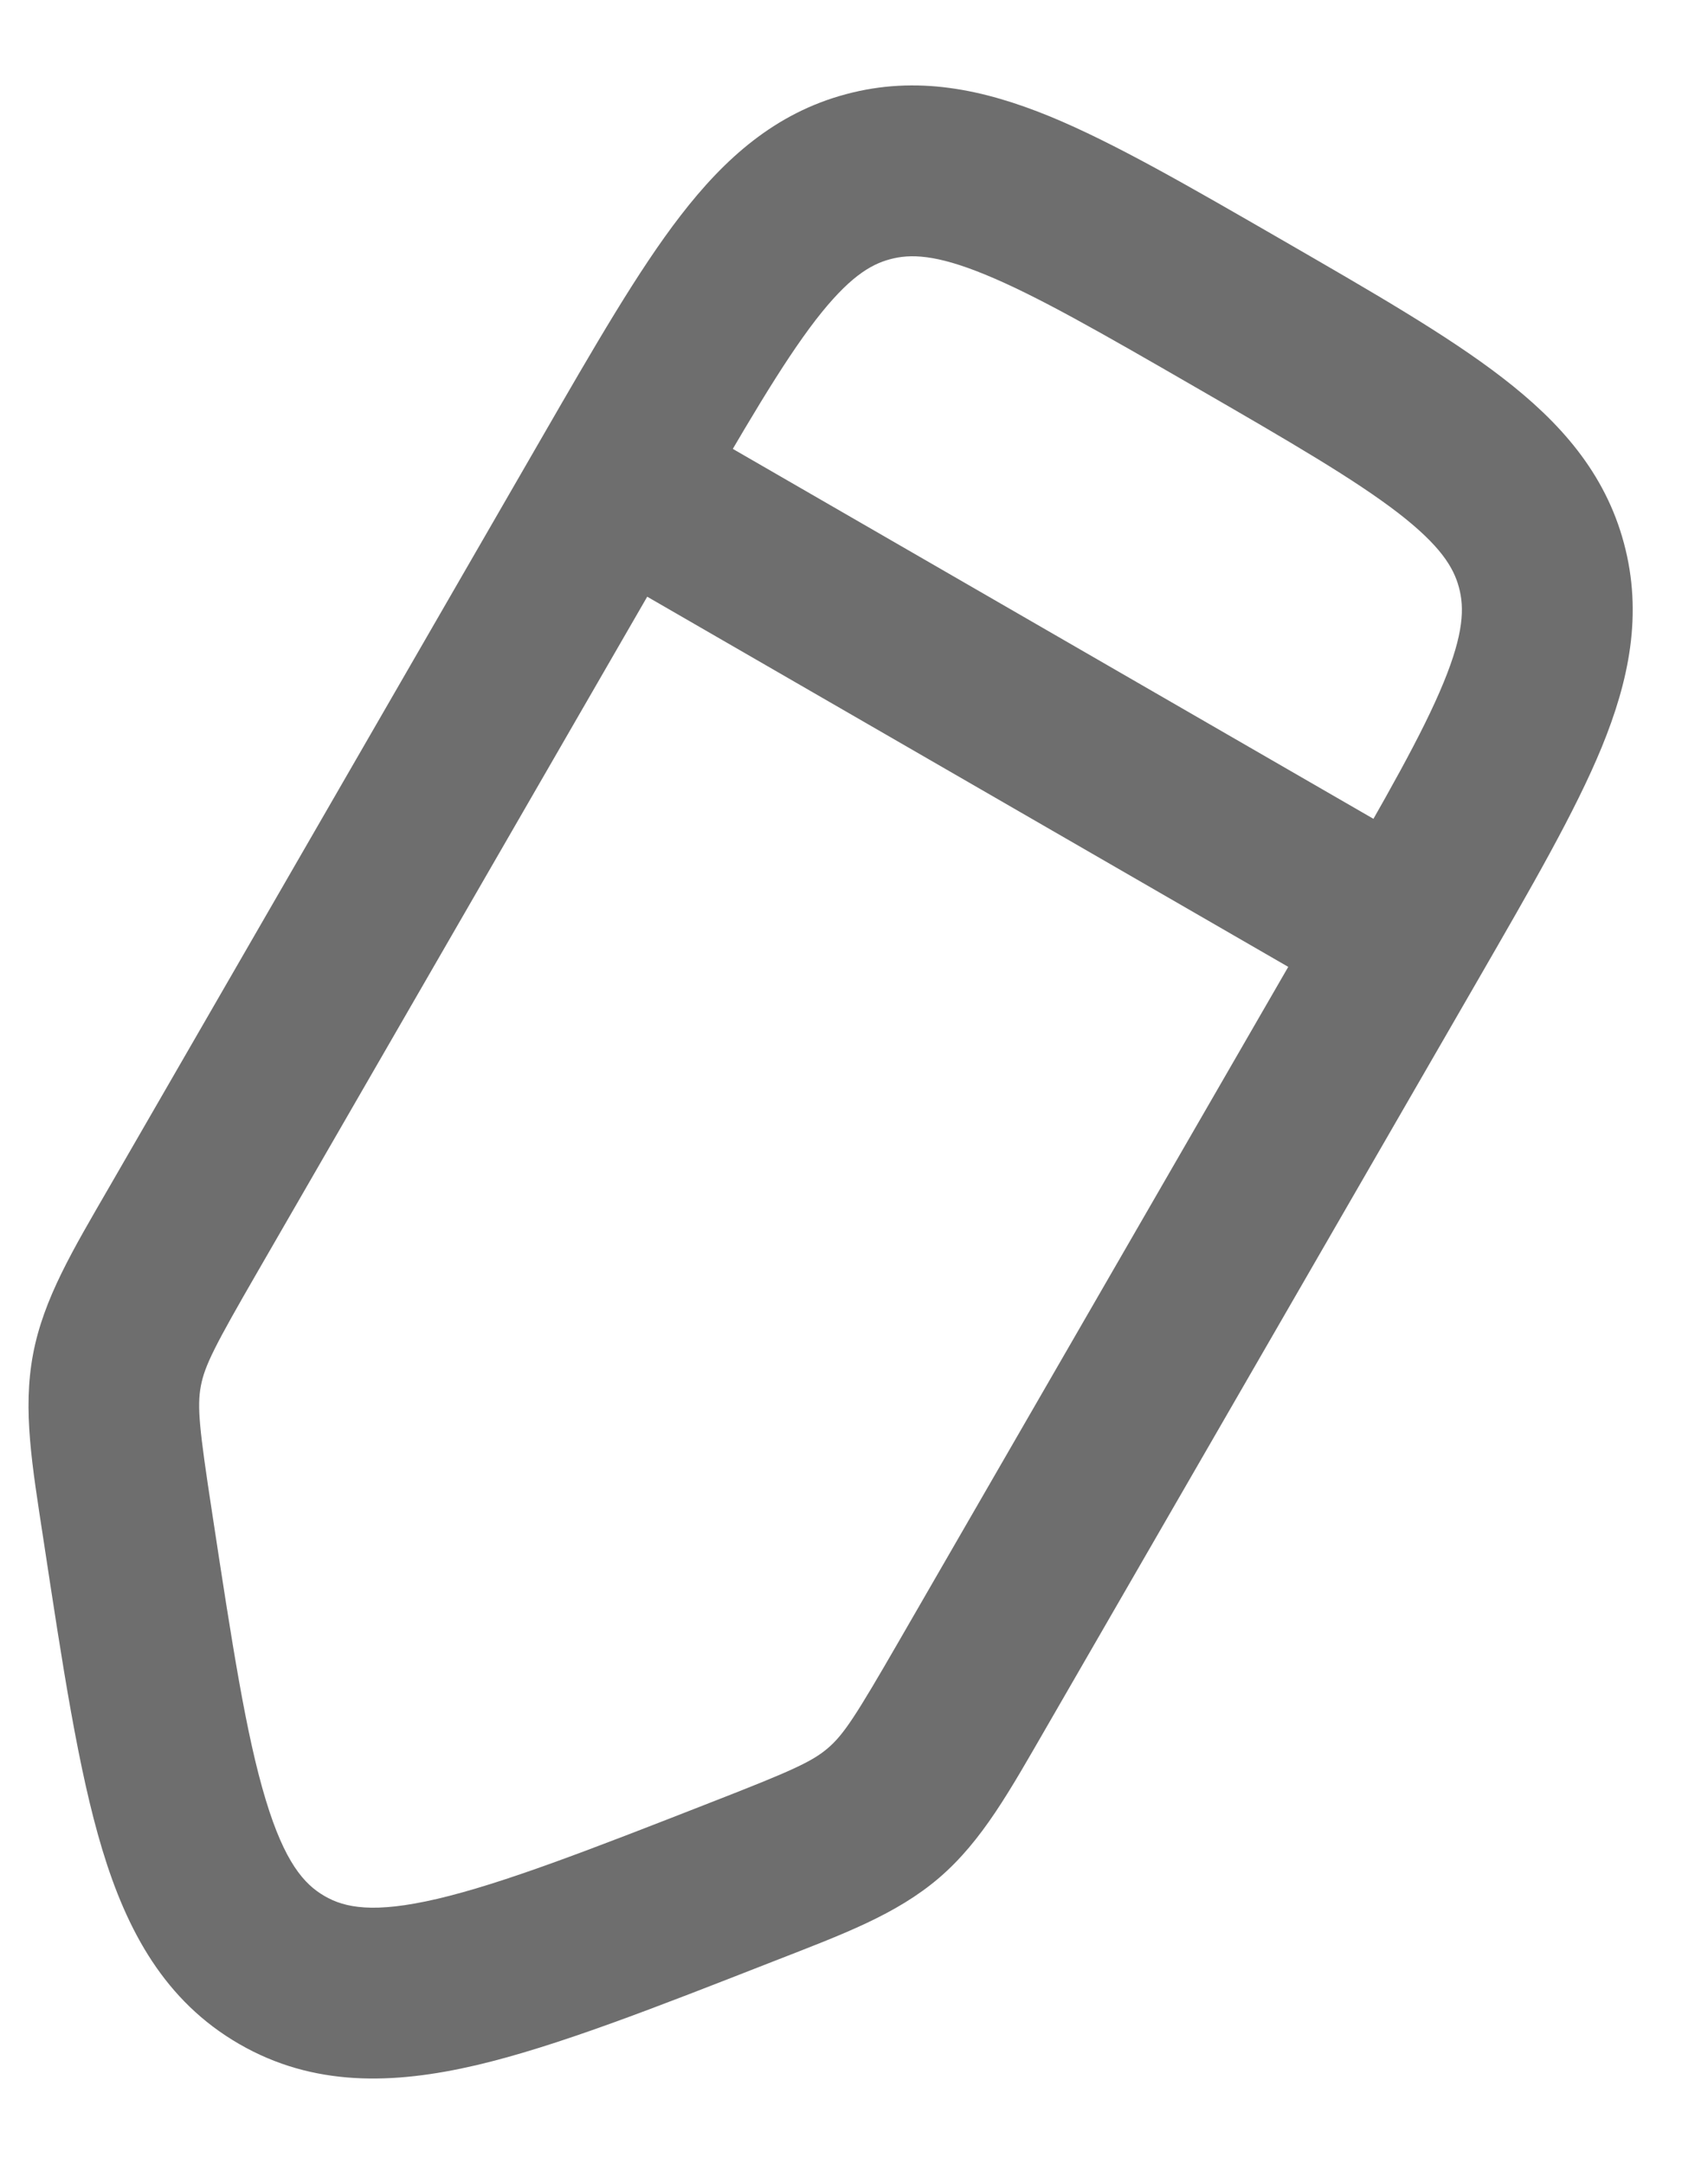 <svg width="15" height="19" viewBox="0 0 15 19" fill="none" xmlns="http://www.w3.org/2000/svg">
<path d="M6.531 16.52L6.258 15.821L6.531 16.52ZM2.475 17.299L2.1 17.948L2.1 17.948L2.475 17.299ZM1.121 13.396L0.38 13.509L1.121 13.396ZM1.611 10.794L2.261 11.169L1.611 10.794ZM1.027 12.031L0.29 11.893H0.29L1.027 12.031ZM8.54 14.794L9.189 15.169L8.54 14.794ZM7.76 15.919L8.249 16.488H8.249L7.76 15.919ZM5.41 4.215L4.76 3.84L5.41 4.215ZM11.689 7.84L7.89 14.419L9.189 15.169L12.988 8.59L11.689 7.84ZM2.261 11.169L6.059 4.59L4.76 3.84L0.962 10.419L2.261 11.169ZM6.258 15.821C5.162 16.25 4.415 16.539 3.839 16.674C3.282 16.804 3.029 16.753 2.85 16.649L2.1 17.948C2.753 18.326 3.454 18.304 4.18 18.135C4.886 17.97 5.751 17.63 6.804 17.218L6.258 15.821ZM0.38 13.509C0.55 14.627 0.688 15.546 0.898 16.24C1.114 16.954 1.447 17.571 2.1 17.948L2.85 16.649C2.671 16.546 2.5 16.353 2.334 15.805C2.162 15.239 2.04 14.447 1.863 13.284L0.38 13.509ZM0.962 10.419C0.64 10.976 0.382 11.403 0.29 11.893L1.764 12.17C1.798 11.99 1.888 11.815 2.261 11.169L0.962 10.419ZM1.863 13.284C1.75 12.546 1.73 12.351 1.764 12.17L0.29 11.893C0.198 12.382 0.283 12.873 0.38 13.509L1.863 13.284ZM7.89 14.419C7.517 15.065 7.411 15.23 7.271 15.35L8.249 16.488C8.627 16.163 8.867 15.726 9.189 15.169L7.89 14.419ZM6.804 17.218C7.404 16.984 7.871 16.812 8.249 16.488L7.271 15.35C7.132 15.469 6.953 15.55 6.258 15.821L6.804 17.218ZM10.499 3.4C11.334 3.882 11.894 4.208 12.28 4.505C12.648 4.79 12.766 4.981 12.813 5.159L14.262 4.771C14.096 4.149 13.698 3.705 13.196 3.318C12.712 2.944 12.047 2.562 11.249 2.101L10.499 3.4ZM12.988 8.59C13.448 7.792 13.833 7.129 14.066 6.563C14.306 5.977 14.429 5.393 14.262 4.771L12.813 5.159C12.861 5.337 12.855 5.562 12.678 5.993C12.493 6.444 12.171 7.005 11.689 7.84L12.988 8.59ZM11.249 2.101C10.451 1.641 9.788 1.256 9.222 1.023C8.636 0.783 8.052 0.66 7.43 0.827L7.818 2.276C7.996 2.228 8.221 2.234 8.652 2.411C9.103 2.596 9.664 2.918 10.499 3.4L11.249 2.101ZM6.059 4.59C6.541 3.755 6.867 3.195 7.164 2.809C7.449 2.441 7.64 2.323 7.818 2.276L7.43 0.827C6.808 0.993 6.364 1.391 5.977 1.893C5.603 2.377 5.221 3.042 4.76 3.84L6.059 4.59ZM12.713 7.566L5.785 3.566L5.035 4.865L11.963 8.865L12.713 7.566Z" fill="#6E6E6E"/>
</svg>

